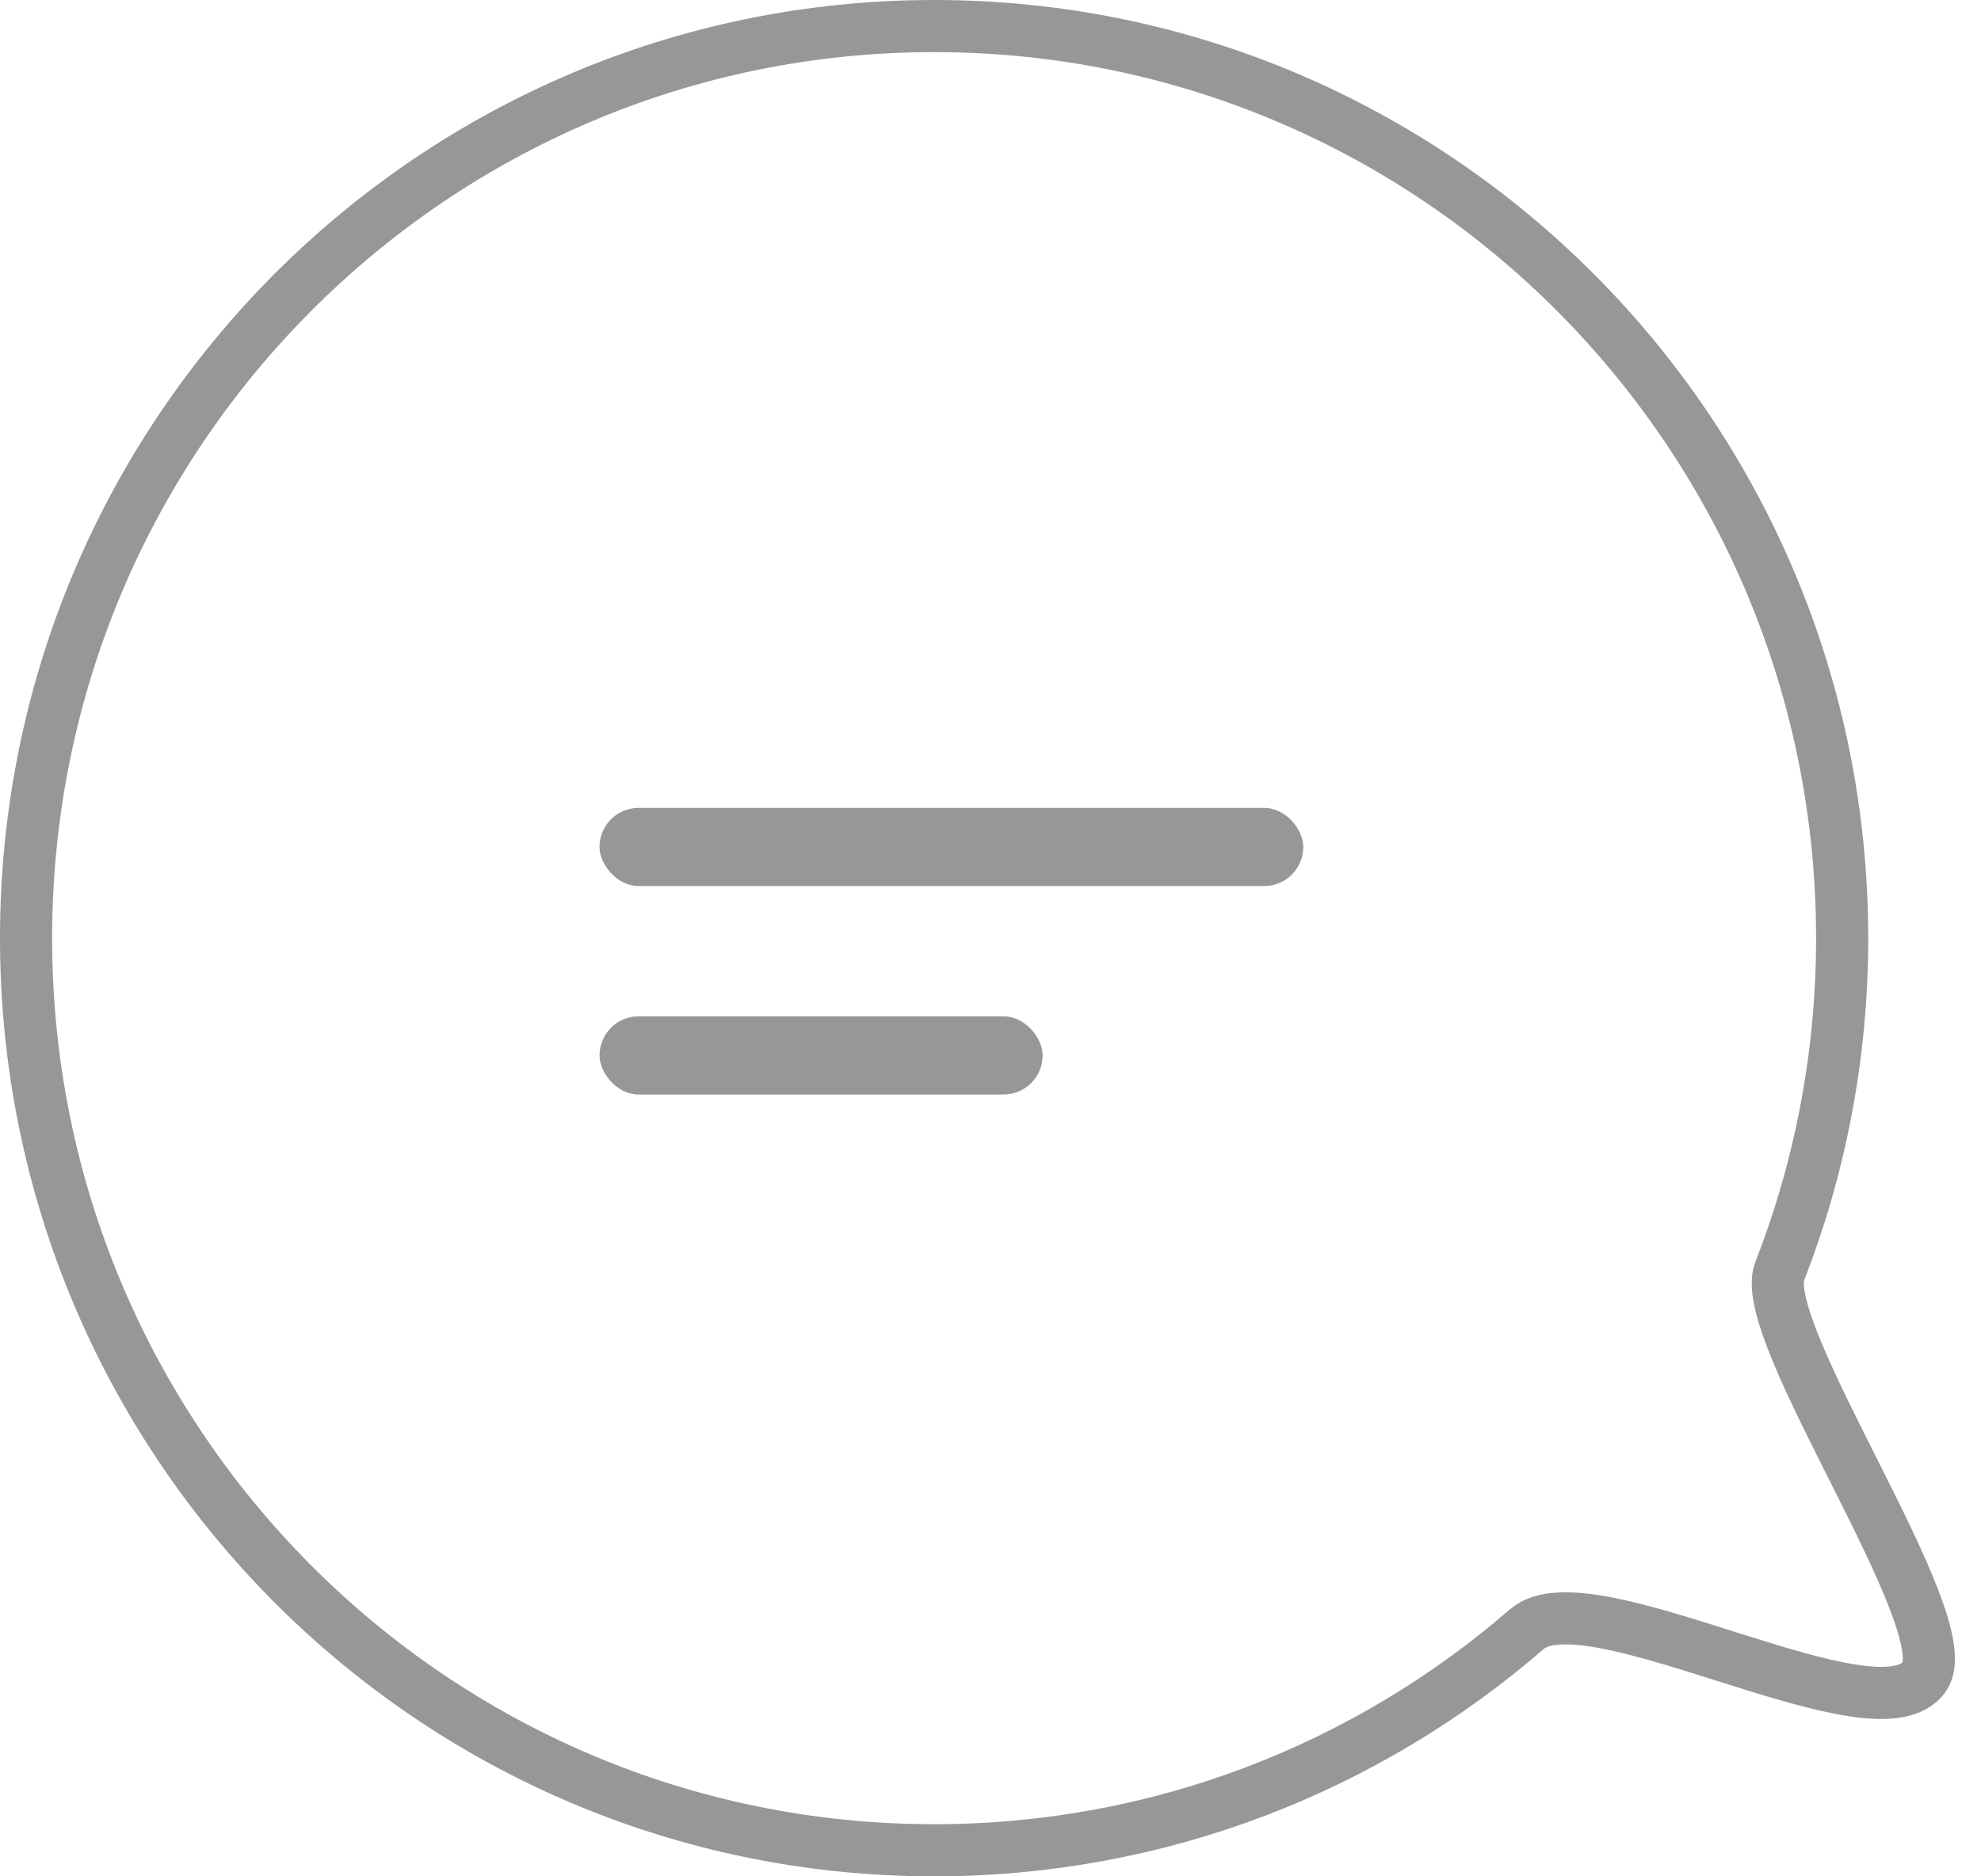 <?xml version="1.0" encoding="UTF-8"?>
<svg width="76px" height="72px" viewBox="0 0 76 72" version="1.1" xmlns="http://www.w3.org/2000/svg" xmlns:xlink="http://www.w3.org/1999/xlink">
    <!-- Generator: Sketch 48.2 (47327) - http://www.bohemiancoding.com/sketch -->
    <title>Talk-to-us-icon</title>
    <desc>Created with Sketch.</desc>
    <defs></defs>
    <g id="13-1-Support" stroke="none" stroke-width="1" fill="none" fill-rule="evenodd" transform="translate(-582, -1669)">
        <g id="Contact" transform="translate(318, 1511)">
            <g id="Icons" transform="translate(260, 0)">
                <g id="Email-03" transform="translate(0, 159)">
                    <g id="Talk-to-us-icon" transform="translate(5, 0)">
                        <path d="M34.836,70 C43.527,70 51.475,66.803 57.577,61.515 C59.973,59.439 71.079,65.971 72.84,63.318 C74.206,61.258 66.366,50.114 67.278,47.778 C68.824,43.819 69.673,39.509 69.673,35 C69.673,15.67 54.076,0 34.836,0 C15.597,0 0,15.67 0,35 C0,54.33 15.597,70 34.836,70 Z" id="Oval-4" stroke="#979797" stroke-width="2"></path>
                        <rect id="Rectangle-4" fill="#979797" x="22" y="30" width="27" height="3" rx="1.5"></rect>
                        <rect id="Rectangle-4-Copy" fill="#979797" x="22" y="38" width="17" height="3" rx="1.5"></rect>
                    </g>
                </g>
            </g>
        </g>
    </g>
</svg>